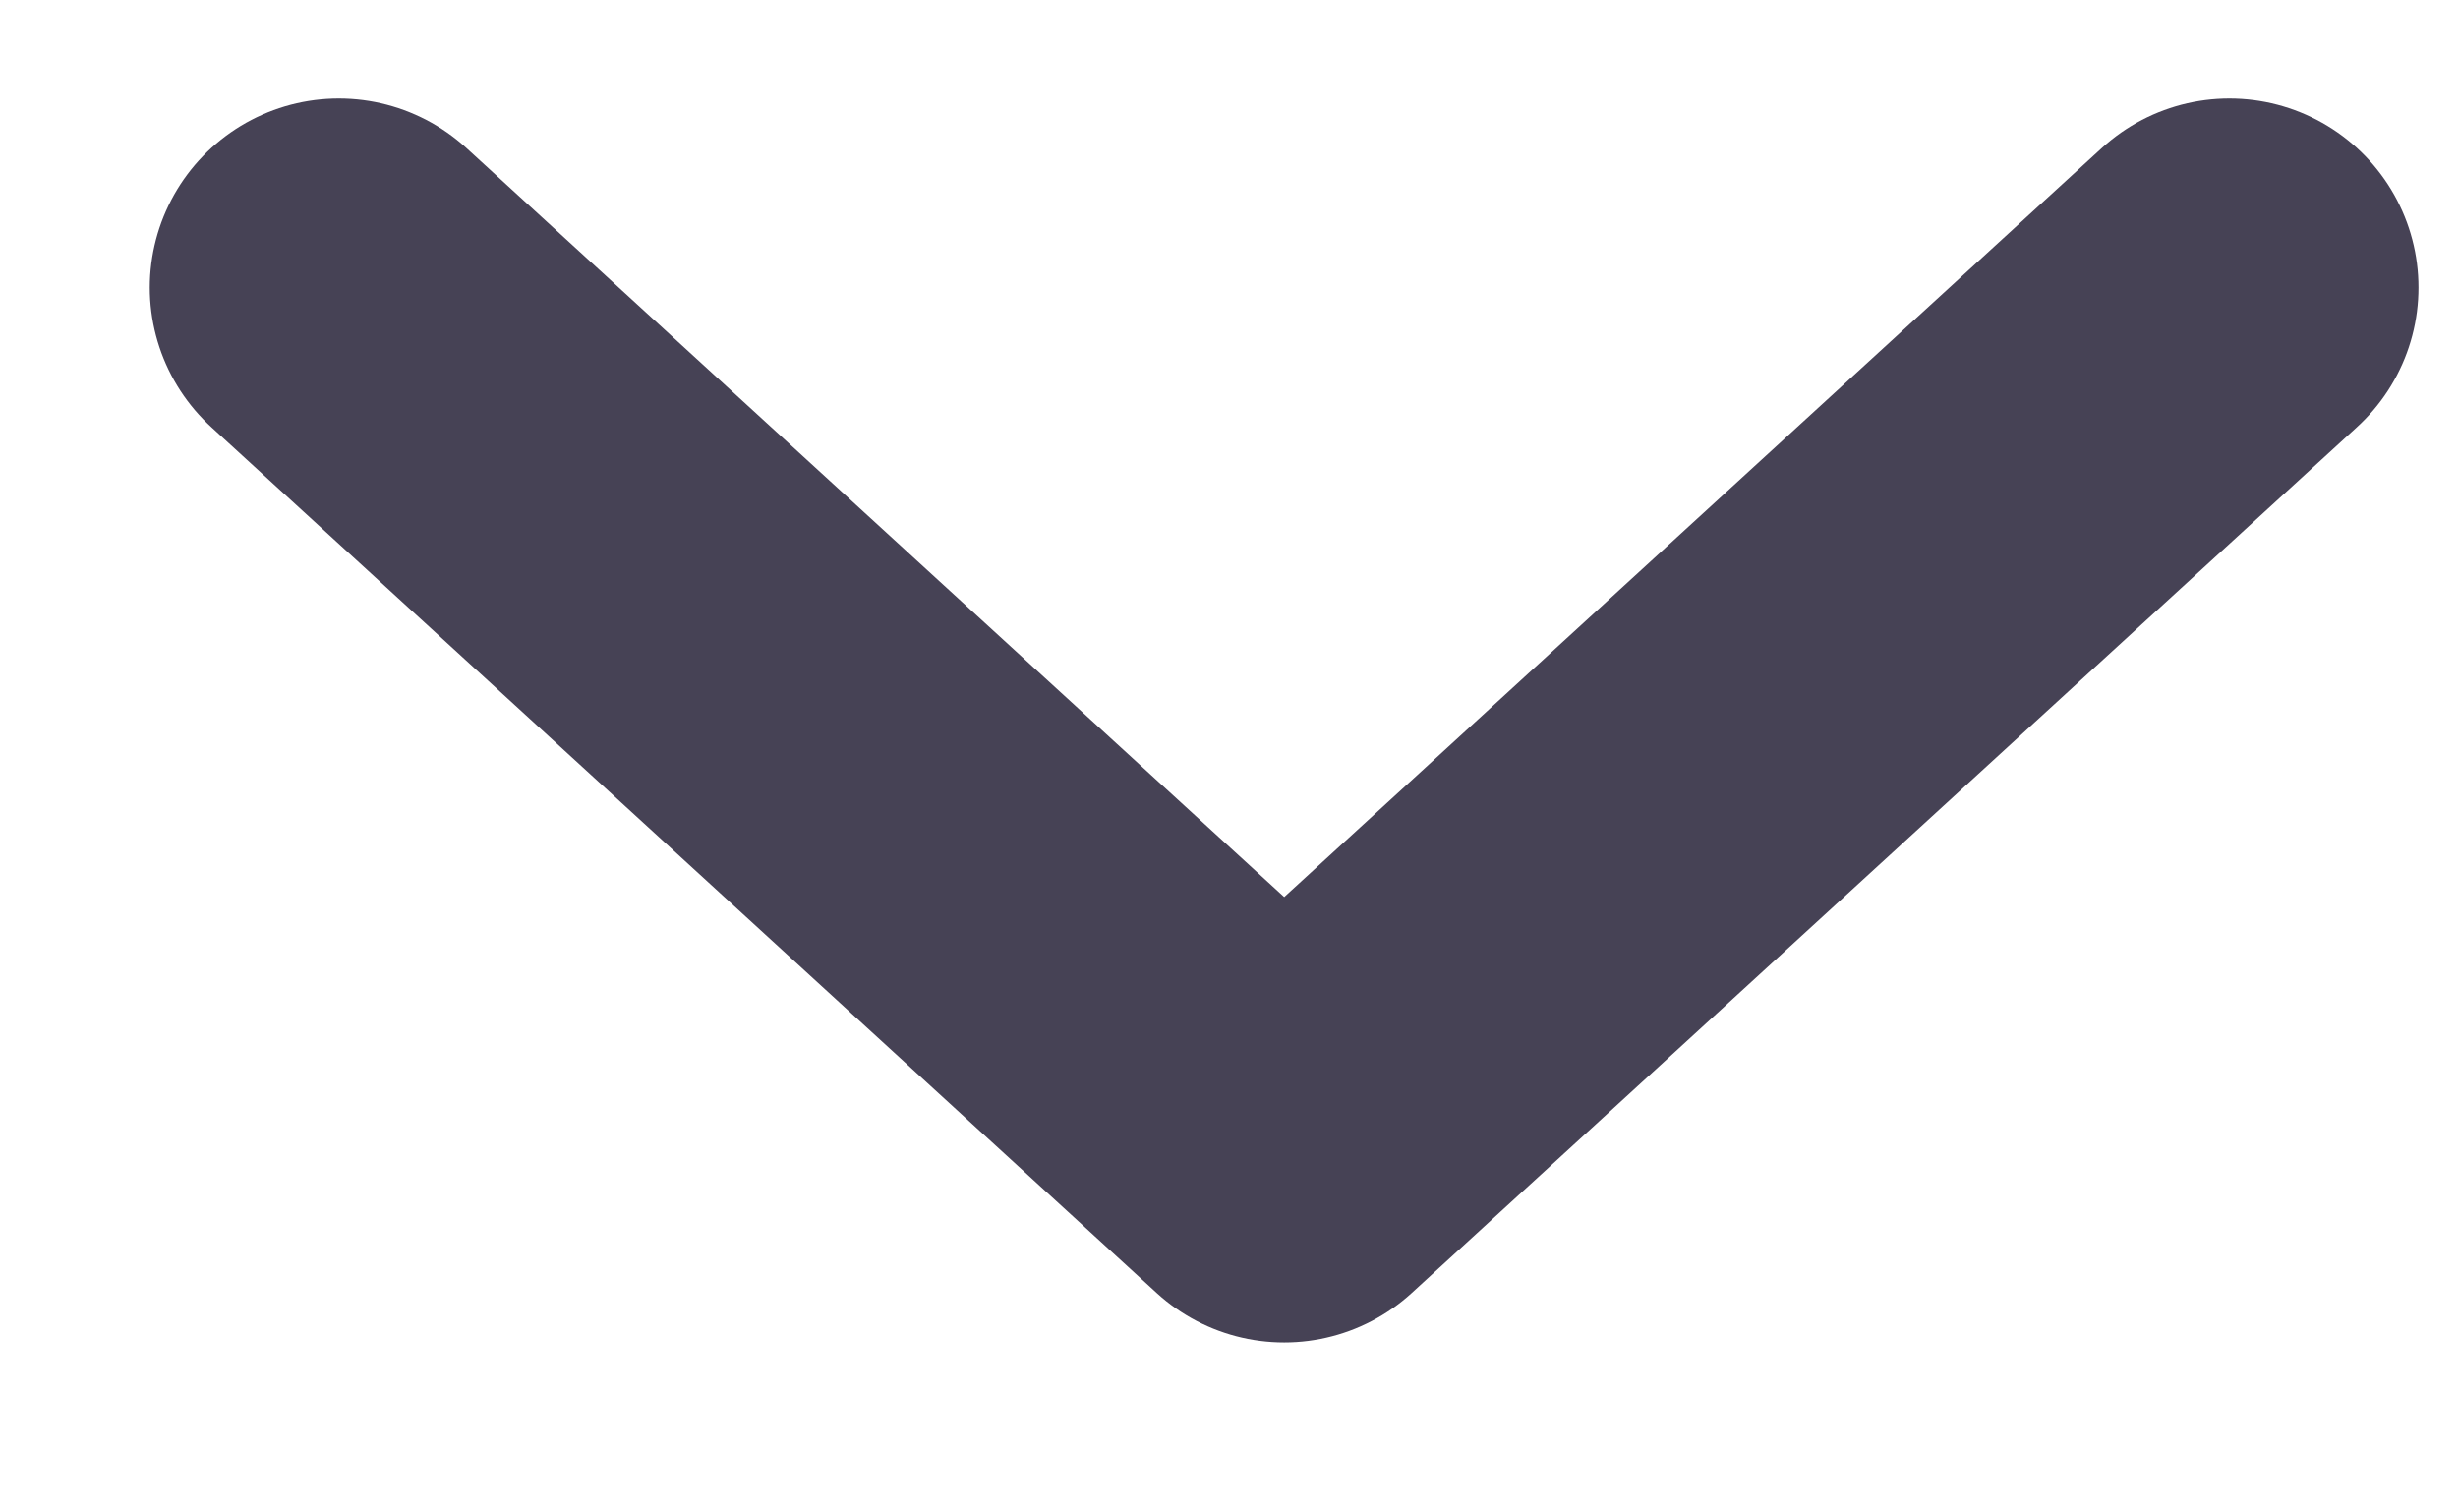 <svg width="13" height="8" viewBox="0 0 13 8" fill="none" xmlns="http://www.w3.org/2000/svg">
<path d="M1.792 1.521L6.792 6.101L11.791 1.521" stroke="#464255" stroke-width="2" stroke-linecap="round" stroke-linejoin="round"/>
</svg>
